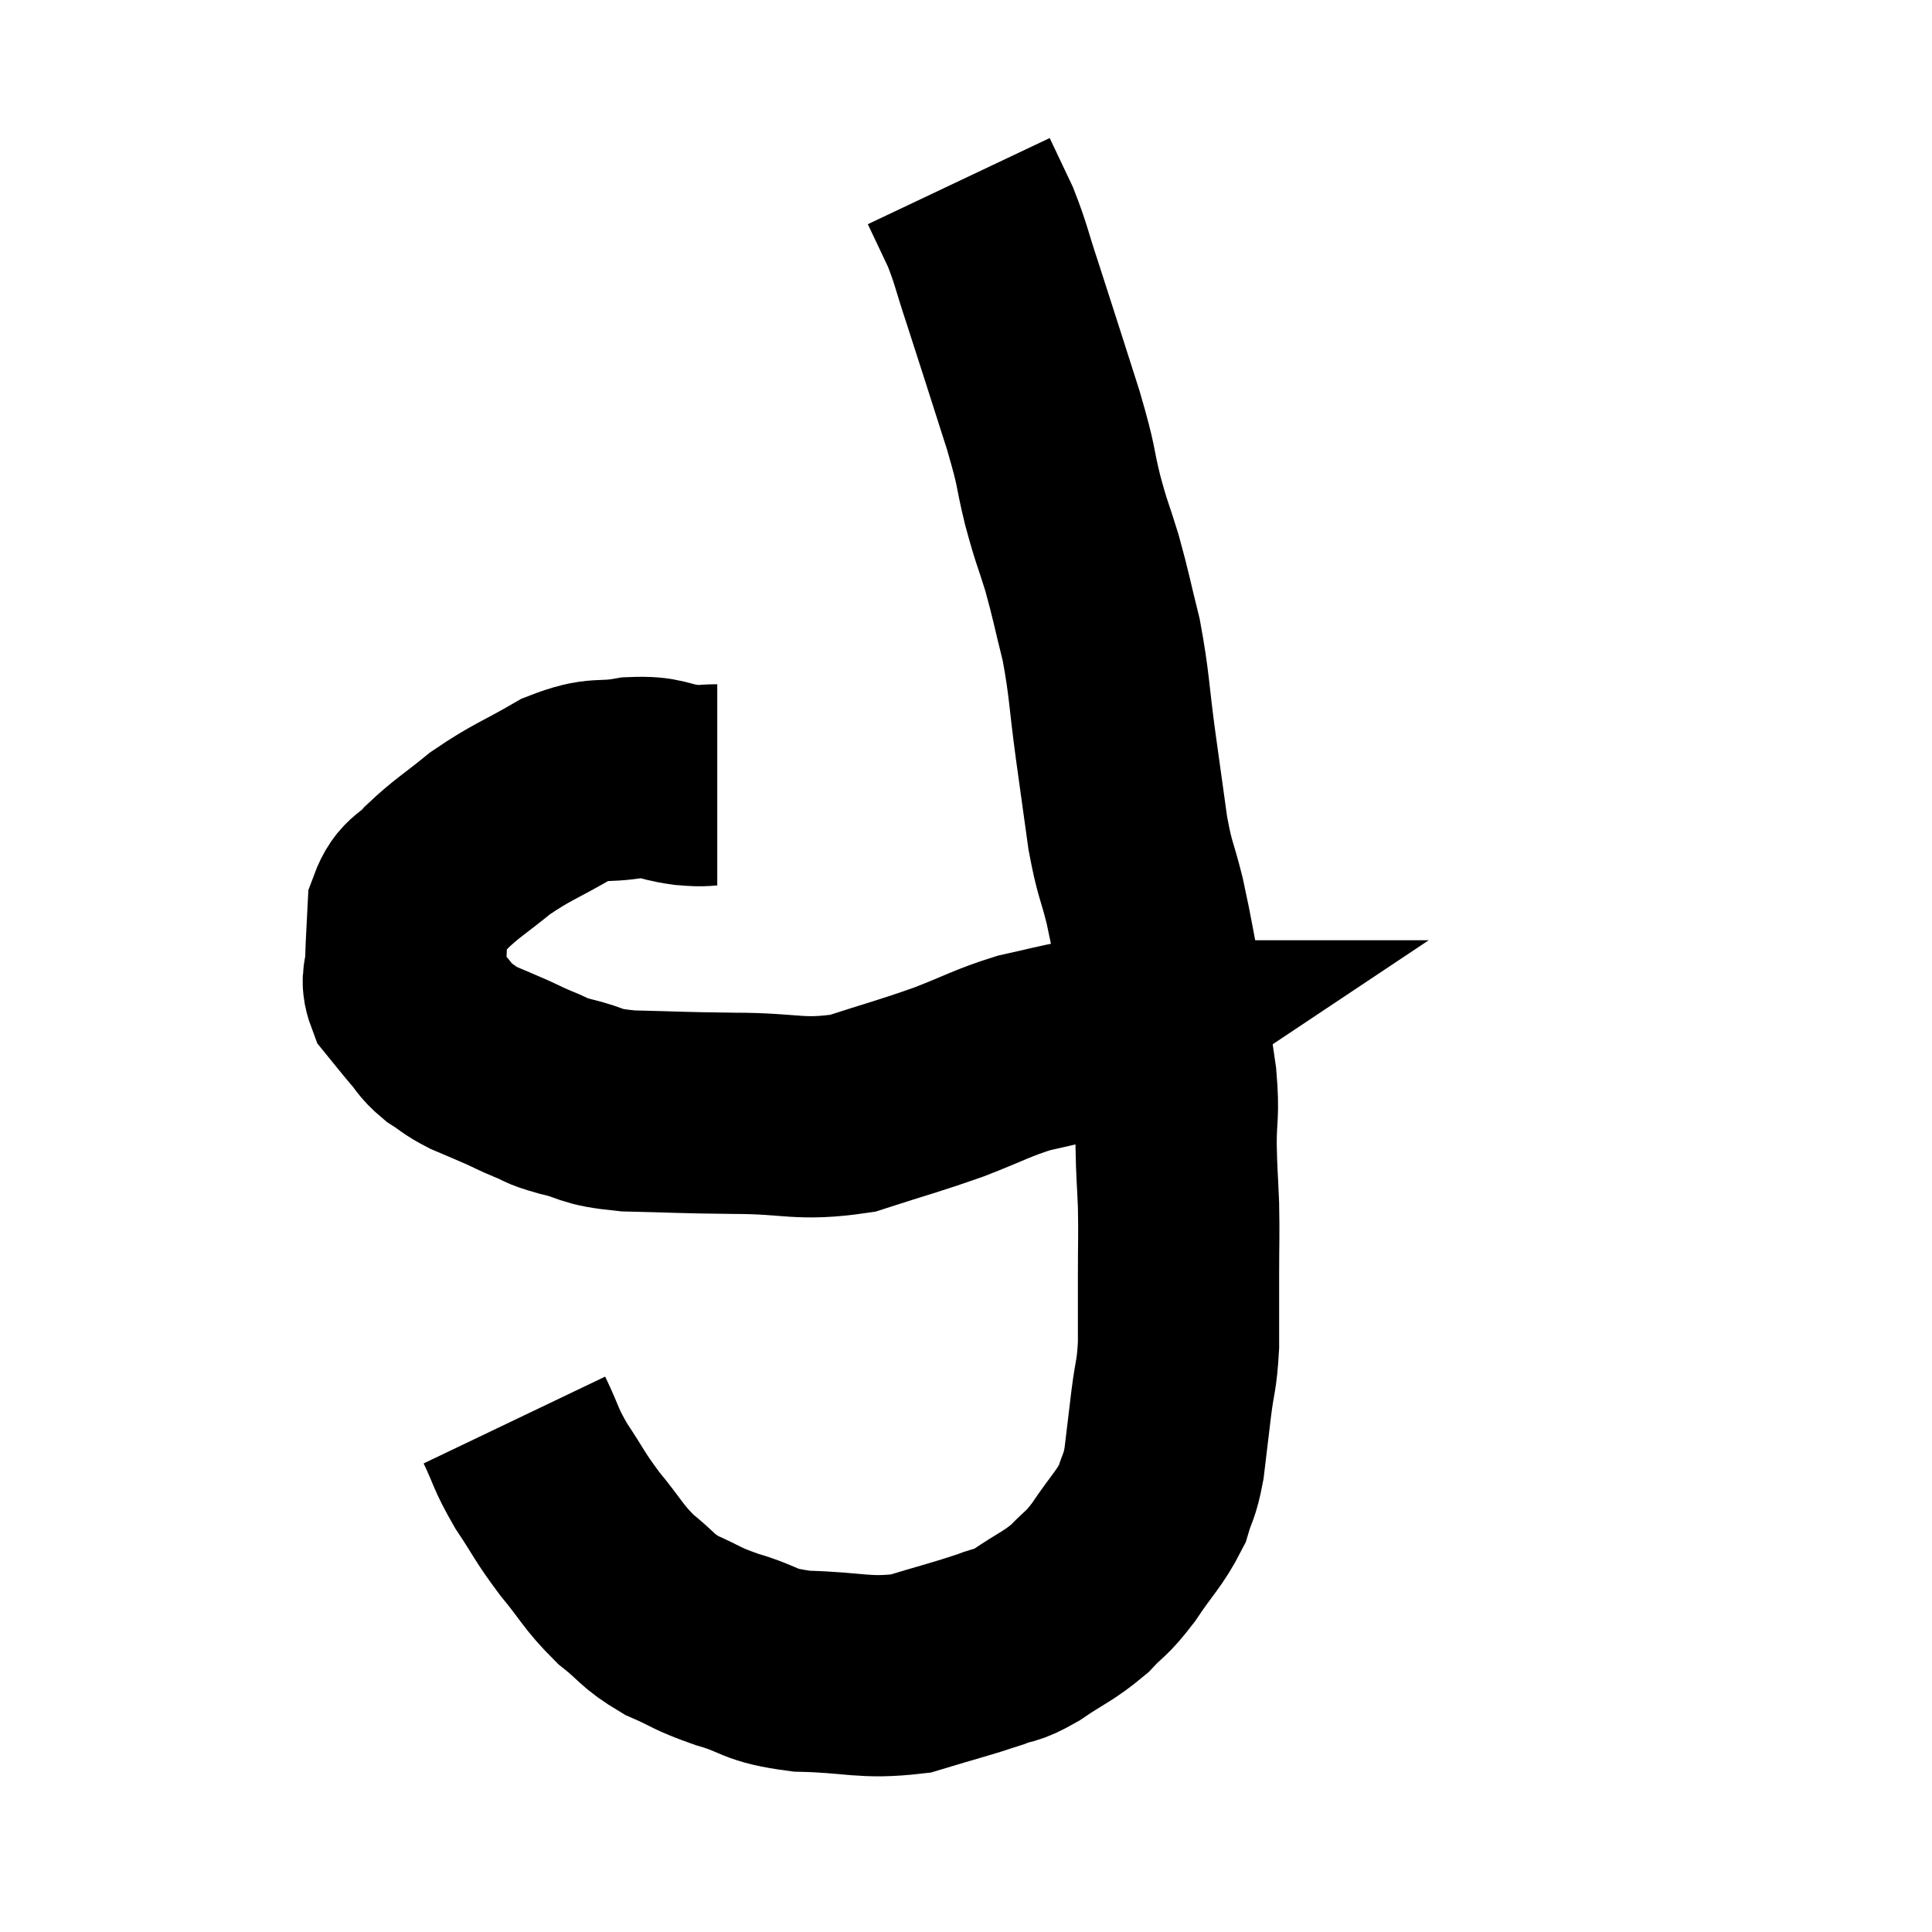 <svg width="48" height="48" viewBox="0 0 48 48" xmlns="http://www.w3.org/2000/svg"><path d="M 17.82 19.5 C 17.43 19.5, 17.565 19.545, 17.04 19.5 C 16.38 19.41, 16.47 19.29, 15.72 19.32 C 14.88 19.47, 14.925 19.275, 14.04 19.62 C 13.11 20.16, 12.975 20.16, 12.18 20.7 C 11.52 21.24, 11.37 21.3, 10.86 21.78 C 10.5 22.2, 10.335 22.095, 10.14 22.62 C 10.11 23.25, 10.095 23.37, 10.08 23.88 C 10.08 24.27, 9.945 24.3, 10.08 24.66 C 10.35 24.99, 10.365 25.02, 10.62 25.32 C 10.86 25.59, 10.815 25.62, 11.1 25.86 C 11.43 26.07, 11.385 26.085, 11.76 26.28 C 12.18 26.46, 12.225 26.475, 12.6 26.64 C 12.93 26.79, 12.9 26.79, 13.26 26.94 C 13.65 27.09, 13.455 27.075, 14.04 27.24 C 14.82 27.42, 14.55 27.495, 15.6 27.6 C 16.92 27.63, 16.845 27.645, 18.24 27.66 C 19.71 27.66, 19.845 27.855, 21.18 27.66 C 22.38 27.27, 22.515 27.255, 23.58 26.88 C 24.51 26.52, 24.63 26.415, 25.44 26.16 C 26.13 26.01, 26.37 25.935, 26.82 25.86 C 27.03 25.86, 27.135 25.86, 27.24 25.86 C 27.24 25.86, 27.195 25.89, 27.24 25.86 L 27.42 25.74" fill="none" stroke="black" stroke-width="5"></path><path d="M 12.78 35.28 C 13.11 35.97, 13.035 35.955, 13.44 36.66 C 13.92 37.38, 13.875 37.395, 14.4 38.1 C 14.97 38.79, 14.97 38.91, 15.54 39.48 C 16.11 39.93, 16.05 40.005, 16.68 40.38 C 17.37 40.68, 17.25 40.695, 18.06 40.98 C 18.99 41.25, 18.78 41.37, 19.92 41.52 C 21.27 41.55, 21.45 41.715, 22.62 41.58 C 23.61 41.28, 23.88 41.22, 24.6 40.98 C 25.05 40.8, 24.945 40.935, 25.5 40.62 C 26.16 40.17, 26.28 40.17, 26.82 39.72 C 27.24 39.27, 27.21 39.405, 27.66 38.82 C 28.14 38.1, 28.305 37.995, 28.62 37.38 C 28.77 36.87, 28.8 36.99, 28.92 36.36 C 29.01 35.61, 29.01 35.595, 29.1 34.86 C 29.19 34.14, 29.235 34.215, 29.28 33.42 C 29.28 32.55, 29.28 32.55, 29.28 31.68 C 29.28 30.81, 29.295 30.75, 29.28 29.94 C 29.25 29.19, 29.235 29.22, 29.22 28.44 C 29.22 27.63, 29.295 27.72, 29.22 26.82 C 29.07 25.83, 29.115 25.95, 28.92 24.84 C 28.68 23.61, 28.665 23.415, 28.44 22.38 C 28.23 21.54, 28.2 21.66, 28.02 20.7 C 27.87 19.62, 27.885 19.74, 27.72 18.54 C 27.54 17.22, 27.57 17.04, 27.36 15.9 C 27.12 14.94, 27.12 14.85, 26.88 13.98 C 26.64 13.2, 26.64 13.305, 26.4 12.42 C 26.16 11.43, 26.295 11.73, 25.92 10.44 C 25.41 8.85, 25.29 8.46, 24.9 7.26 C 24.63 6.45, 24.63 6.33, 24.36 5.64 C 24.09 5.07, 23.955 4.785, 23.82 4.5 C 23.82 4.5, 23.82 4.5, 23.82 4.5 C 23.82 4.5, 23.82 4.5, 23.82 4.5 C 23.82 4.5, 23.82 4.5, 23.82 4.5 L 23.82 4.5" fill="none" stroke="black" stroke-width="5"></path></svg>